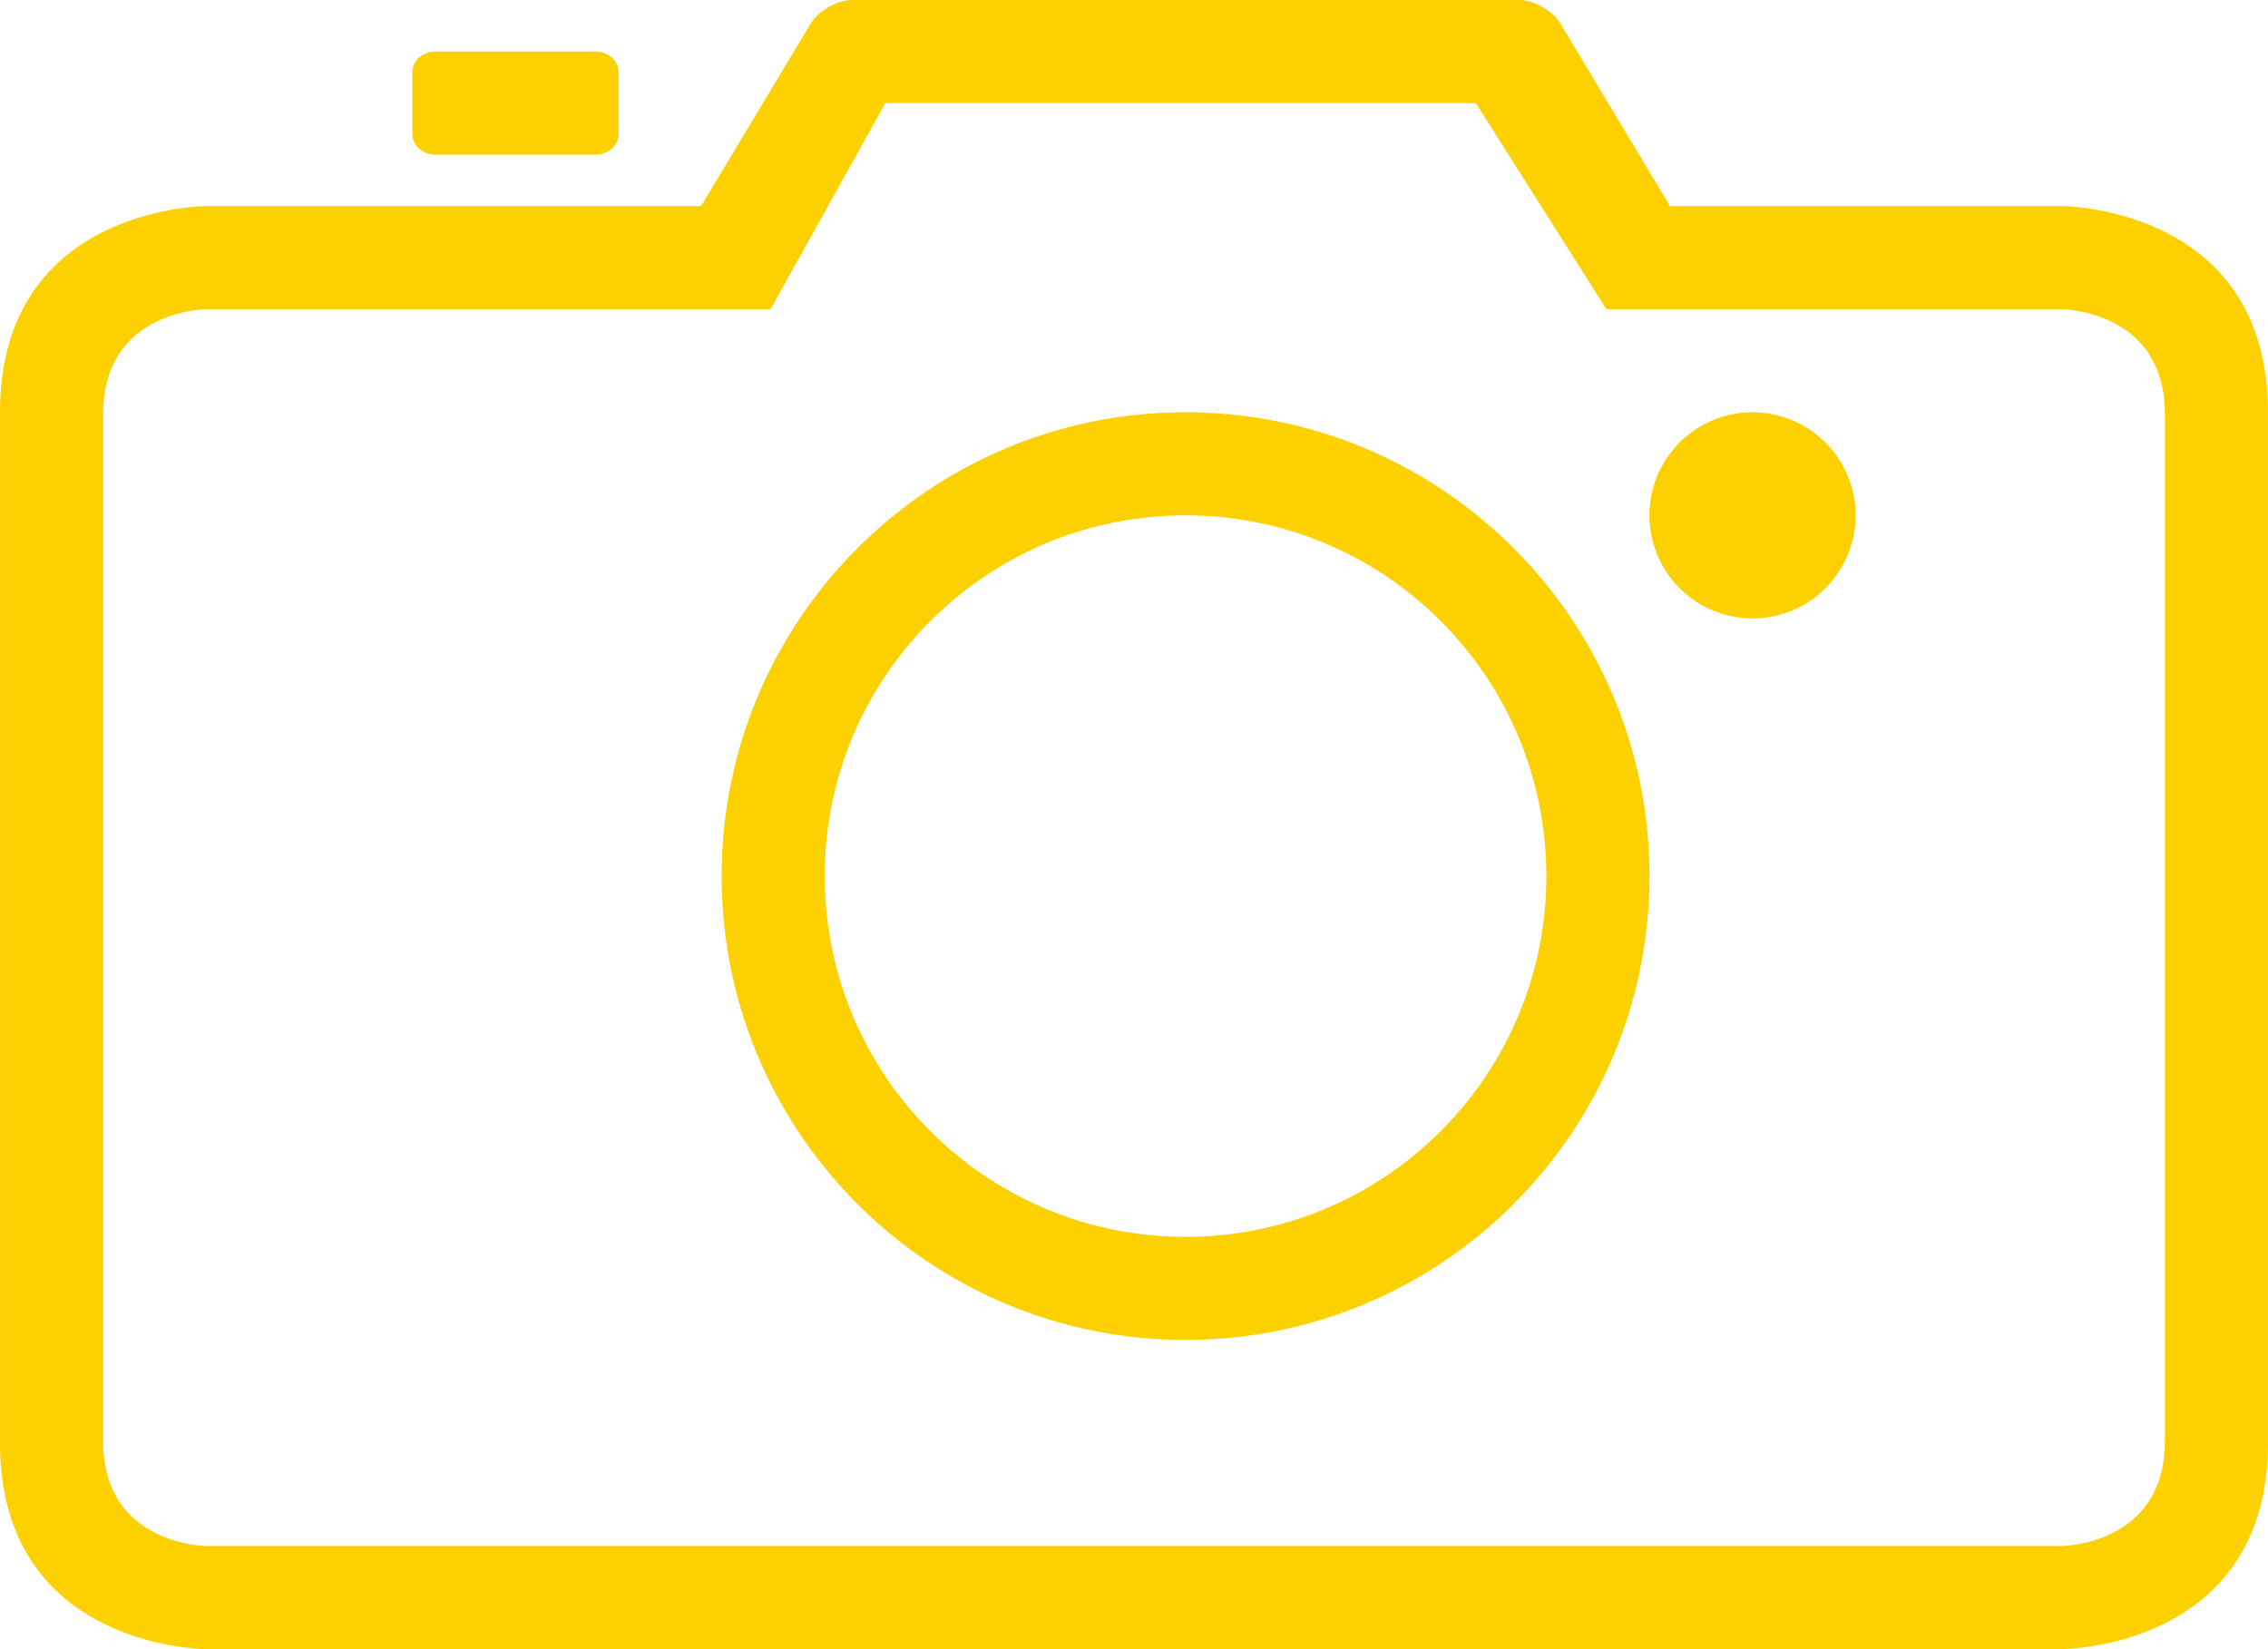 <?xml version="1.0" standalone="no"?><!DOCTYPE svg PUBLIC "-//W3C//DTD SVG 1.1//EN" "http://www.w3.org/Graphics/SVG/1.1/DTD/svg11.dtd"><svg class="icon" width="200px" height="145.45px" viewBox="0 0 1408 1024" version="1.1" xmlns="http://www.w3.org/2000/svg"><path fill="#fdd000" d="M1088 320m-64 0a1 1 0 1 0 128 0 1 1 0 1 0-128 0ZM369.792 96C377.664 96 384 90.304 384 83.2L384 44.8c0-7.04-6.336-12.8-14.208-12.8L270.208 32C262.336 32 256 37.696 256 44.8l0 38.4c0 7.04 6.336 12.8 14.208 12.8L369.792 96zM736 832c159.04 0 288-128.96 288-288C1024 384.96 895.04 256 736 256S448 384.96 448 544C448 703.04 576.96 832 736 832zM736 320C859.712 320 960 420.288 960 544c0 123.712-100.288 224-224 224C612.288 768 512 667.712 512 544 512 420.288 612.288 320 736 320zM0 256l0 640c0 128 128 128 128 128l1152 0c0 0 128 0 128-128L1408 256c0-128-128-128-128-128l-243.2 0-67.968-113.216C963.968 6.592 952.192 0 942.976 0L529.024 0c-9.408 0-21.12 6.848-25.856 14.784L435.2 128 128 128C128 128 0 128 0 256zM478.336 192l71.296-128 366.592 0 81.088 128 281.984 0C1279.296 192 1344 192 1344 257.152l0 637.632C1344 960 1279.296 960 1279.296 960L128.704 960C128.704 960 64 960 64 894.784L64 257.152C64 192 128.704 192 128.704 192L478.336 192z" /></svg>